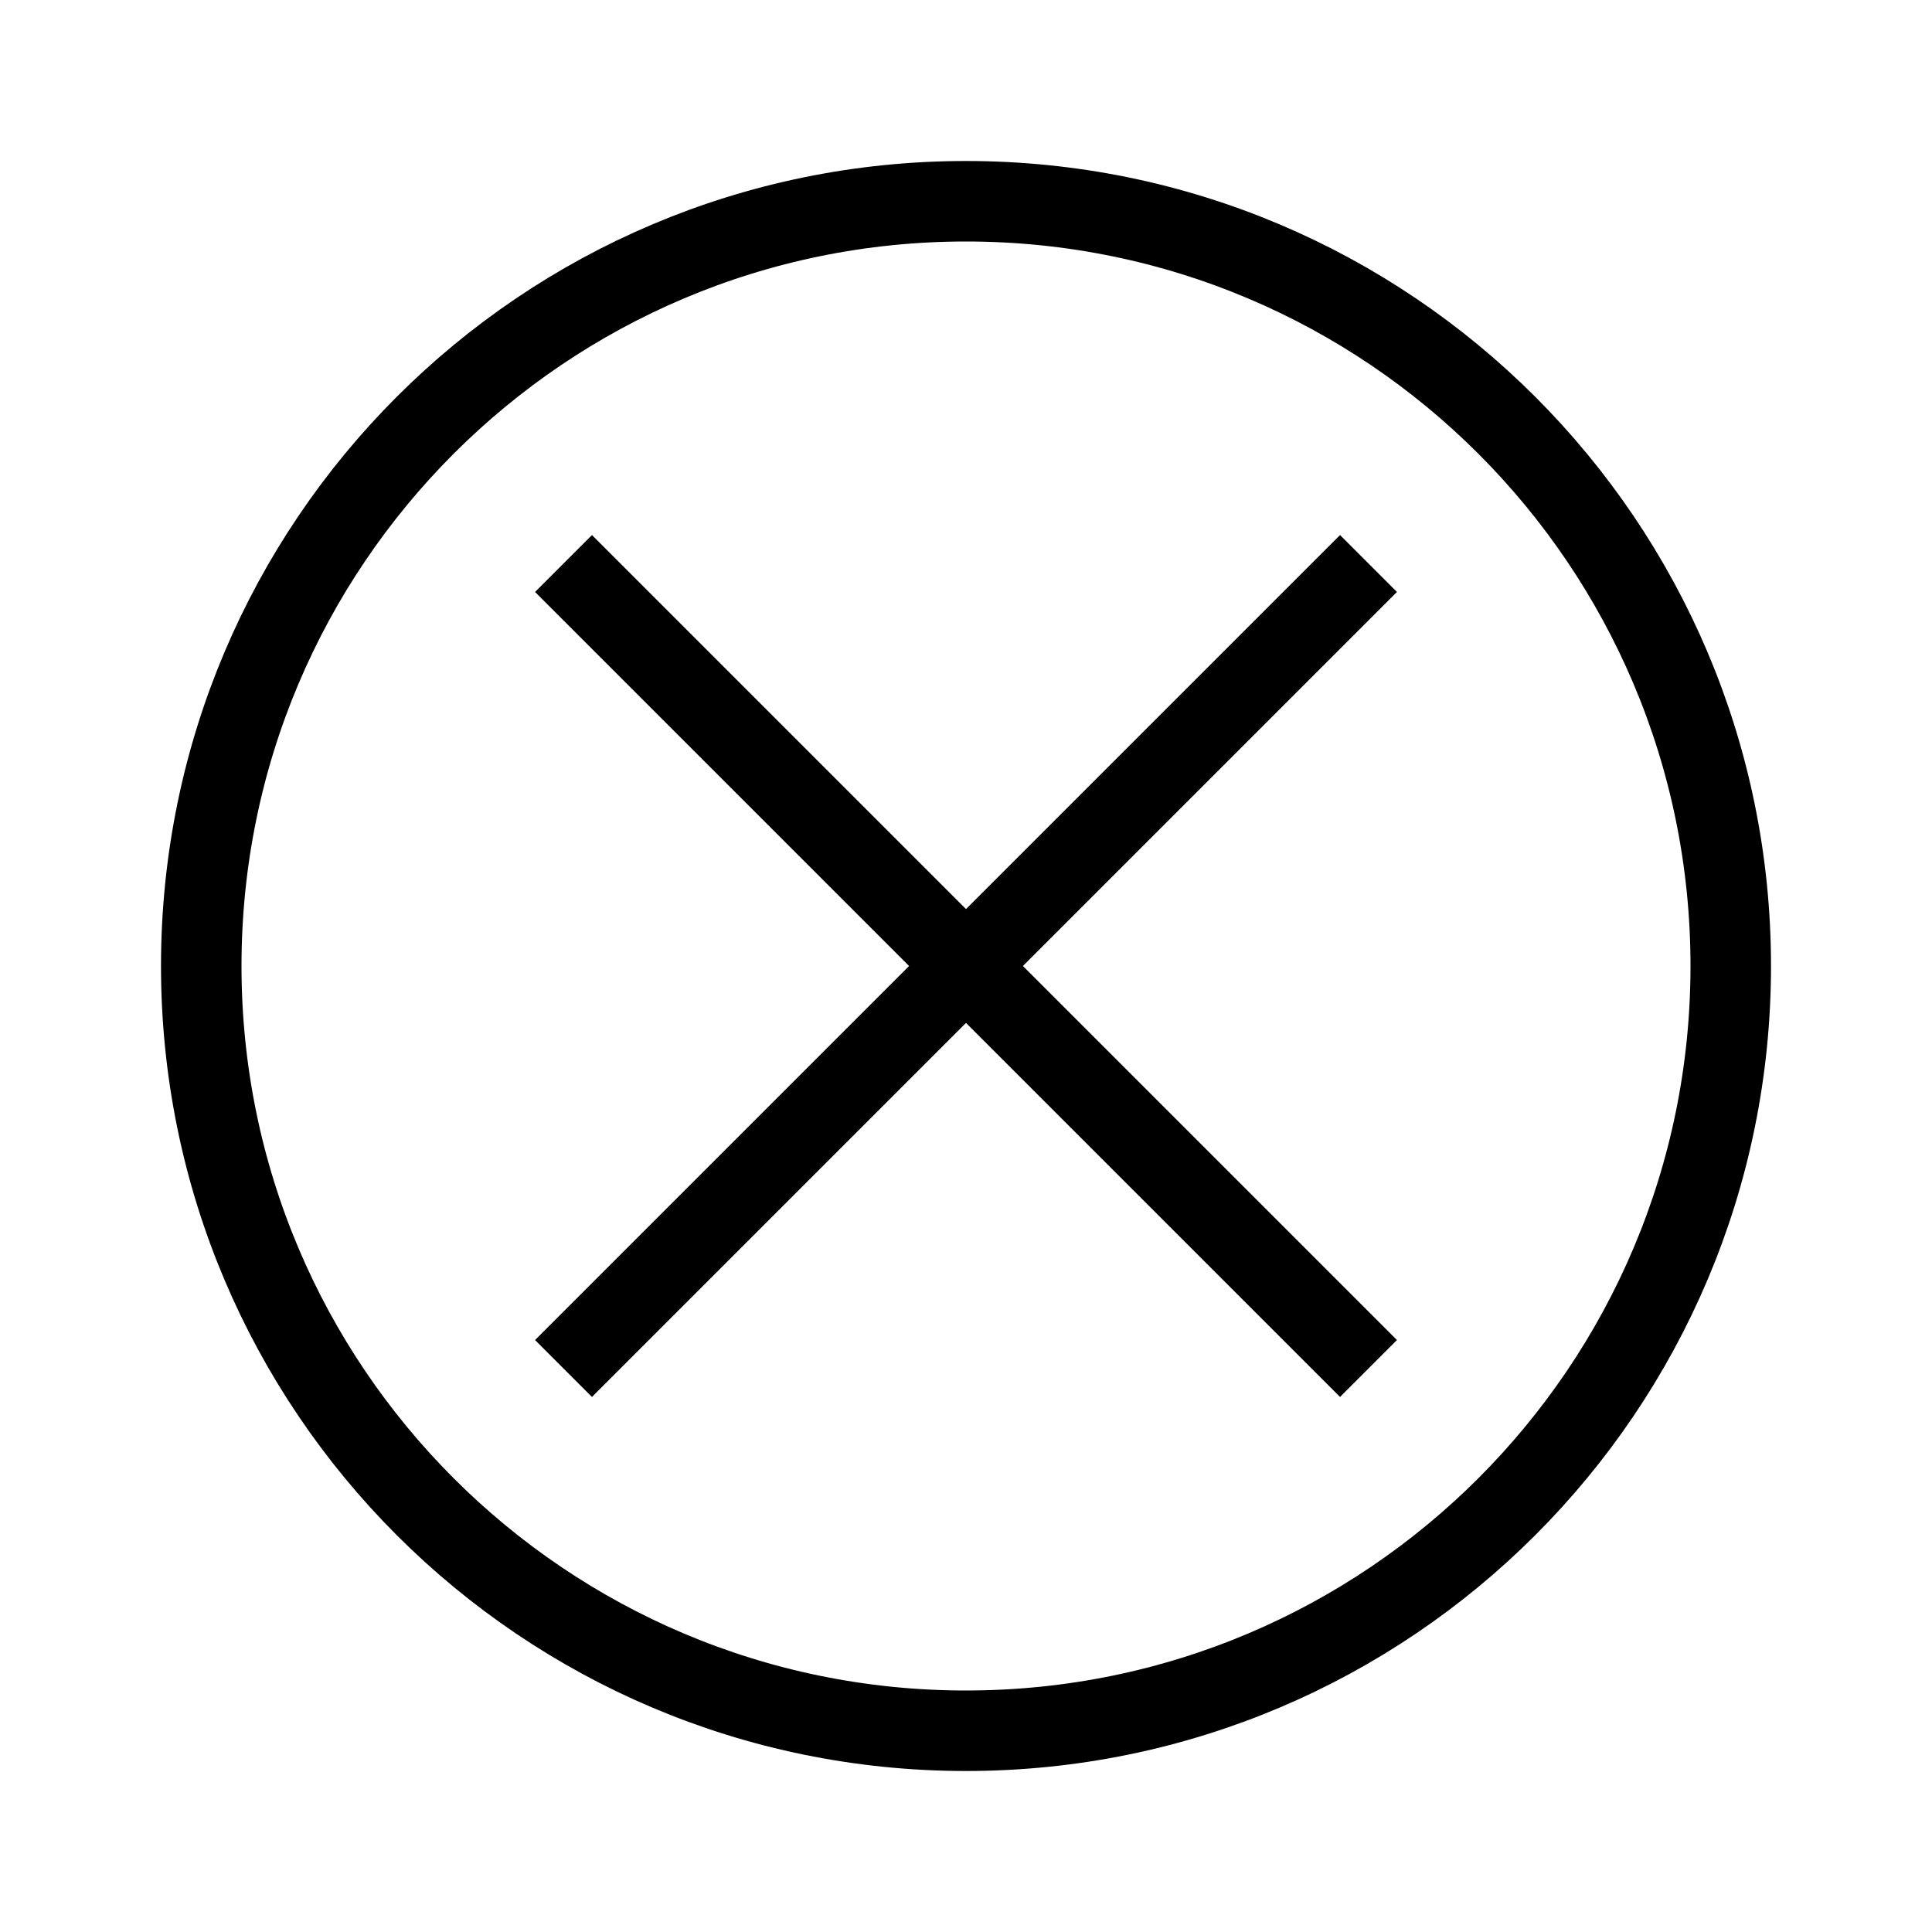 <svg xmlns="http://www.w3.org/2000/svg" width="36" height="36" viewBox="0 0 36 36">
  <path fill="none" stroke="#000" stroke-width="1.5" d="M18,3.75 C25.87,3.75 32.25,10.129 32.25,18 C32.25,25.87 25.87,32.25 18,32.25 C10.13,32.25 3.75,25.87 3.75,18 C3.75,10.129 10.13,3.75 18,3.75 Z M10.5,25.5 L25.5,10.5 M25.5,25.5 L10.5,10.5"/>
</svg>
